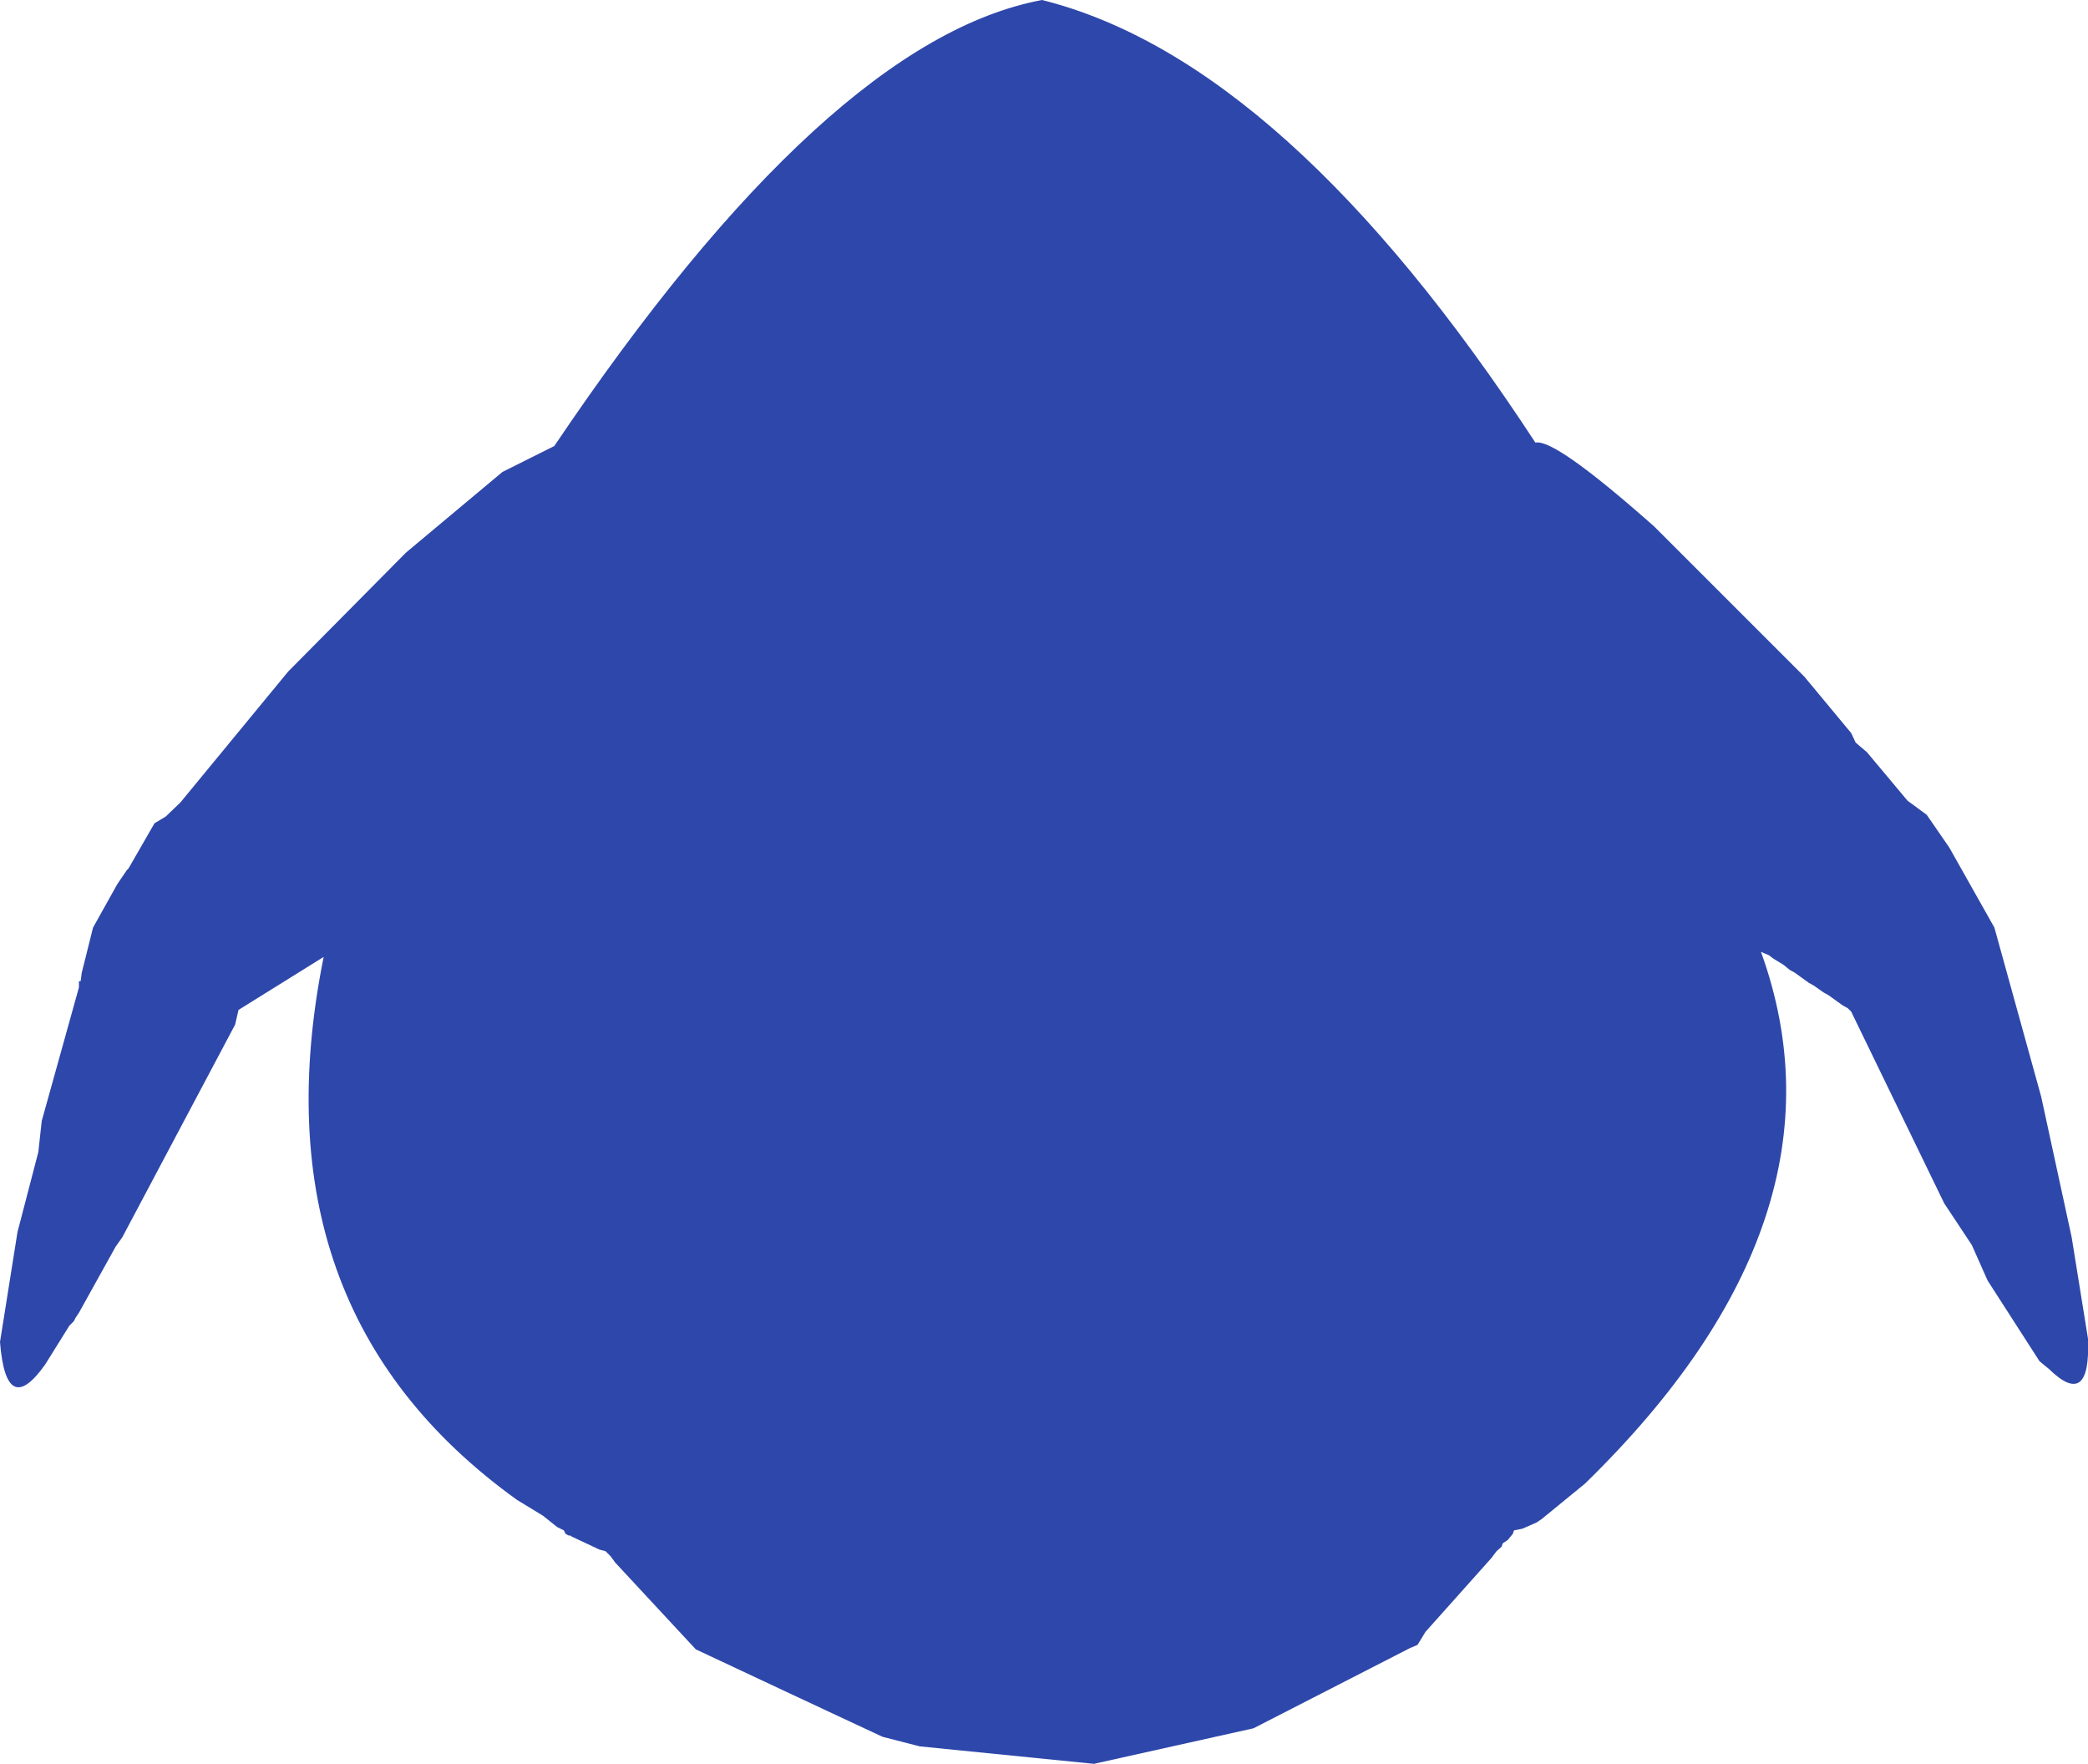 <?xml version="1.0" encoding="UTF-8" standalone="no"?>
<svg xmlns:ffdec="https://www.free-decompiler.com/flash" xmlns:xlink="http://www.w3.org/1999/xlink" ffdec:objectType="shape" height="156.4px" width="185.15px" xmlns="http://www.w3.org/2000/svg">
  <g transform="matrix(1.0, 0.0, 0.0, 1.0, 93.15, 74.15)">
    <path d="M76.0 -3.15 L77.7 -1.9 79.7 1.0 83.7 8.1 87.85 23.1 90.55 35.55 92.0 44.55 Q92.25 50.85 88.55 47.25 L87.7 46.55 83.1 39.4 81.7 36.25 79.25 32.55 71.0 15.55 70.7 15.25 70.25 15.0 69.0 14.1 68.55 13.85 67.7 13.25 67.25 13.0 66.0 12.1 65.55 11.85 65.0 11.4 64.1 10.85 63.7 10.55 63.0 10.25 Q71.55 33.85 47.4 57.4 L43.55 60.55 43.1 60.85 41.85 61.4 41.1 61.55 41.0 61.85 40.55 62.4 40.1 62.7 40.0 63.0 39.55 63.4 39.1 64.0 33.25 70.55 32.55 71.7 31.85 72.0 18.0 79.1 3.85 82.25 -11.6 80.7 -14.9 79.85 Q-23.15 76.0 -31.45 72.1 L-38.6 64.4 -39.0 63.85 -39.45 63.4 -40.0 63.25 -42.45 62.1 -42.6 62.0 -42.75 62.0 -43.0 61.85 -43.15 61.55 -43.75 61.25 -45.0 60.25 -47.3 58.85 Q-70.75 42.0 -64.45 10.7 L-72.0 15.4 -72.3 16.7 -82.3 35.55 -82.9 36.4 -86.15 42.25 -86.45 42.7 -86.6 43.0 -87.0 43.4 -89.15 46.85 Q-92.6 51.7 -93.15 44.85 L-91.6 35.1 -89.75 28.0 -89.45 25.25 -86.15 13.4 -86.15 12.85 -86.0 12.85 -85.9 12.1 -84.9 8.1 -82.75 4.25 -81.9 3.0 -81.75 2.85 -79.45 -1.15 -78.45 -1.75 -77.15 -3.0 -67.6 -14.6 -57.15 -25.15 -48.6 -32.3 -44.0 -34.6 Q-19.75 -70.6 -0.75 -74.15 20.85 -68.75 43.0 -34.9 44.7 -35.3 53.55 -27.45 L66.85 -14.15 71.0 -9.15 71.4 -8.3 72.4 -7.45 76.0 -3.15" fill="#2e47aa" fill-rule="evenodd" stroke="none"/>
  </g>
</svg>
